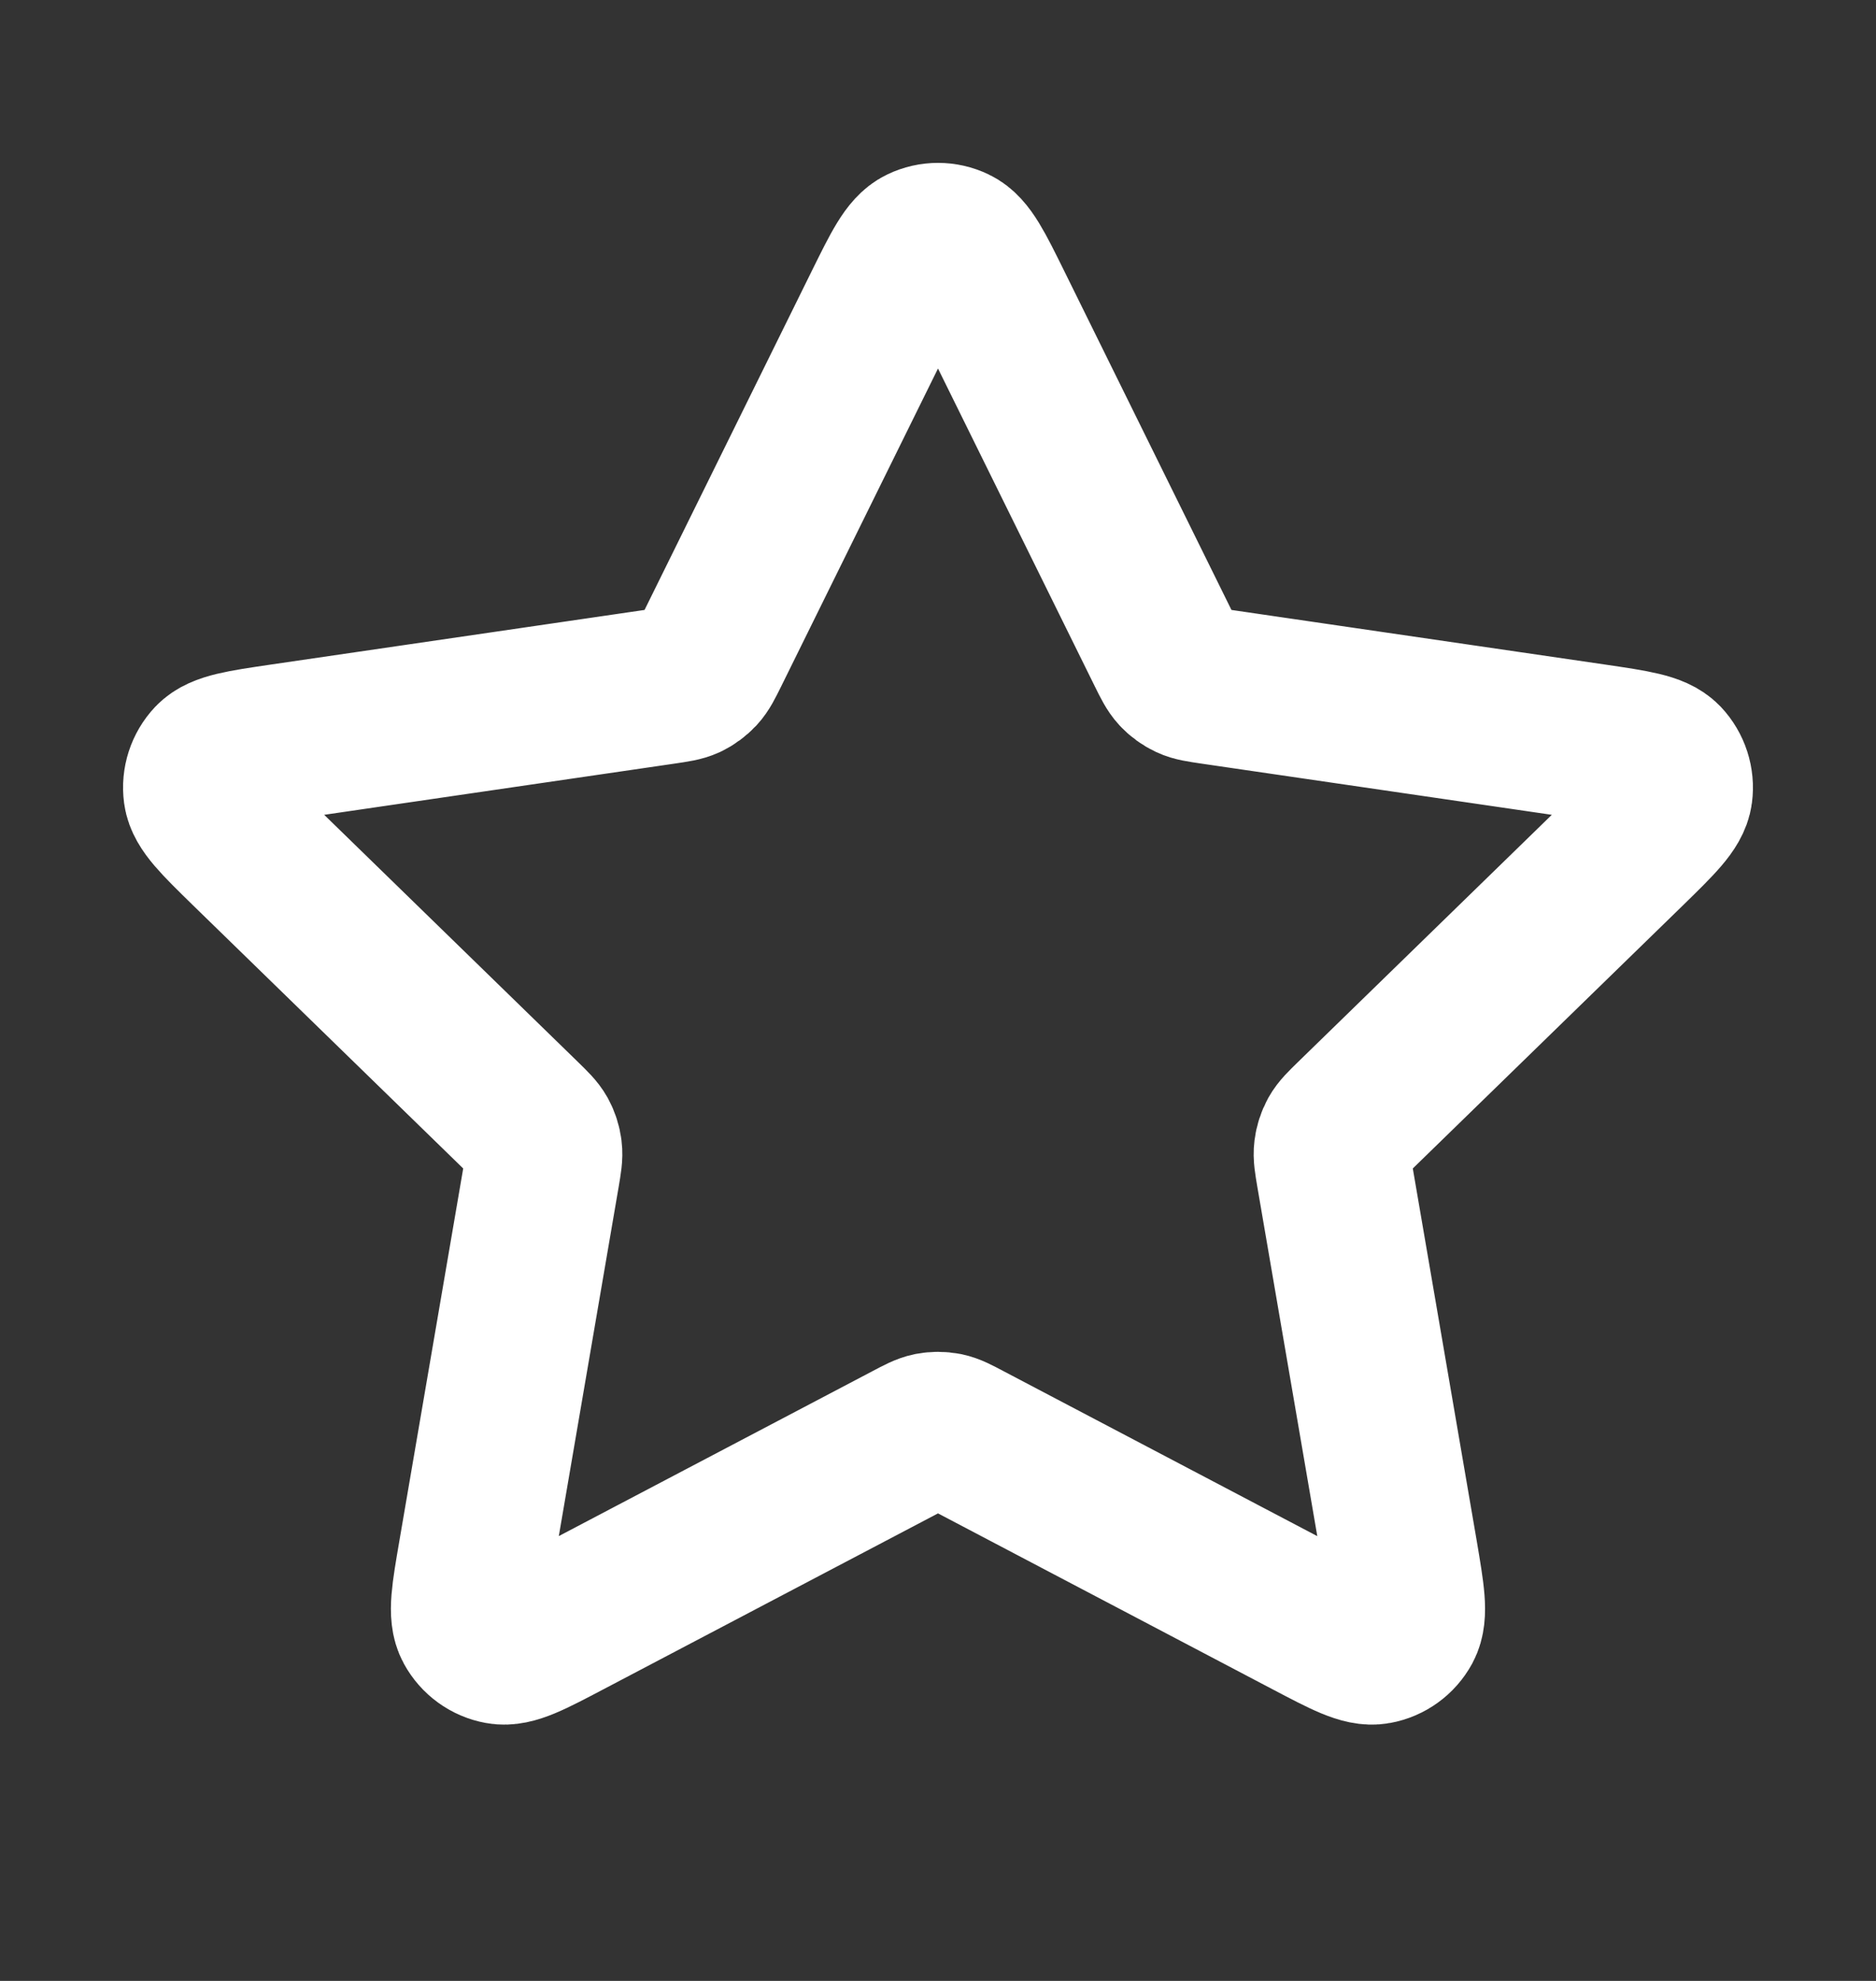 <svg width="18" height="19" viewBox="0 0 18 19" fill="none" xmlns="http://www.w3.org/2000/svg">
<rect x="0" y="0" width="18" height="19" fill="#333333" stroke="none"/>
<path d="M8.462 2.93C8.635 2.58 8.721 2.405 8.839 2.349C8.941 2.3 9.059 2.3 9.161 2.349C9.279 2.405 9.365 2.58 9.538 2.93L11.178 6.253C11.229 6.356 11.255 6.408 11.292 6.448C11.325 6.483 11.364 6.512 11.409 6.533C11.458 6.556 11.515 6.564 11.629 6.581L15.298 7.117C15.684 7.174 15.877 7.202 15.967 7.296C16.044 7.378 16.081 7.491 16.066 7.603C16.049 7.732 15.909 7.868 15.63 8.141L12.976 10.725C12.893 10.806 12.852 10.846 12.825 10.894C12.802 10.936 12.787 10.983 12.781 11.031C12.774 11.086 12.784 11.143 12.803 11.256L13.43 14.907C13.495 15.292 13.528 15.484 13.466 15.599C13.412 15.698 13.316 15.768 13.205 15.788C13.078 15.812 12.905 15.721 12.559 15.539L9.279 13.815C9.177 13.761 9.126 13.734 9.072 13.723C9.025 13.714 8.976 13.714 8.928 13.723C8.874 13.734 8.823 13.761 8.721 13.815L5.441 15.539C5.095 15.721 4.923 15.812 4.795 15.788C4.684 15.768 4.588 15.698 4.534 15.599C4.471 15.484 4.505 15.292 4.571 14.907L5.197 11.256C5.216 11.143 5.226 11.086 5.219 11.031C5.213 10.983 5.198 10.936 5.175 10.894C5.148 10.846 5.107 10.806 5.024 10.725L2.37 8.141C2.091 7.868 1.951 7.732 1.934 7.603C1.919 7.491 1.956 7.378 2.033 7.296C2.123 7.202 2.316 7.174 2.702 7.117L6.371 6.581C6.485 6.564 6.542 6.556 6.592 6.533C6.636 6.512 6.675 6.483 6.708 6.448C6.745 6.408 6.771 6.356 6.822 6.253L8.462 2.93Z" stroke="white" stroke-width="1.5" stroke-linecap="round" stroke-linejoin="round"/>
</svg>

